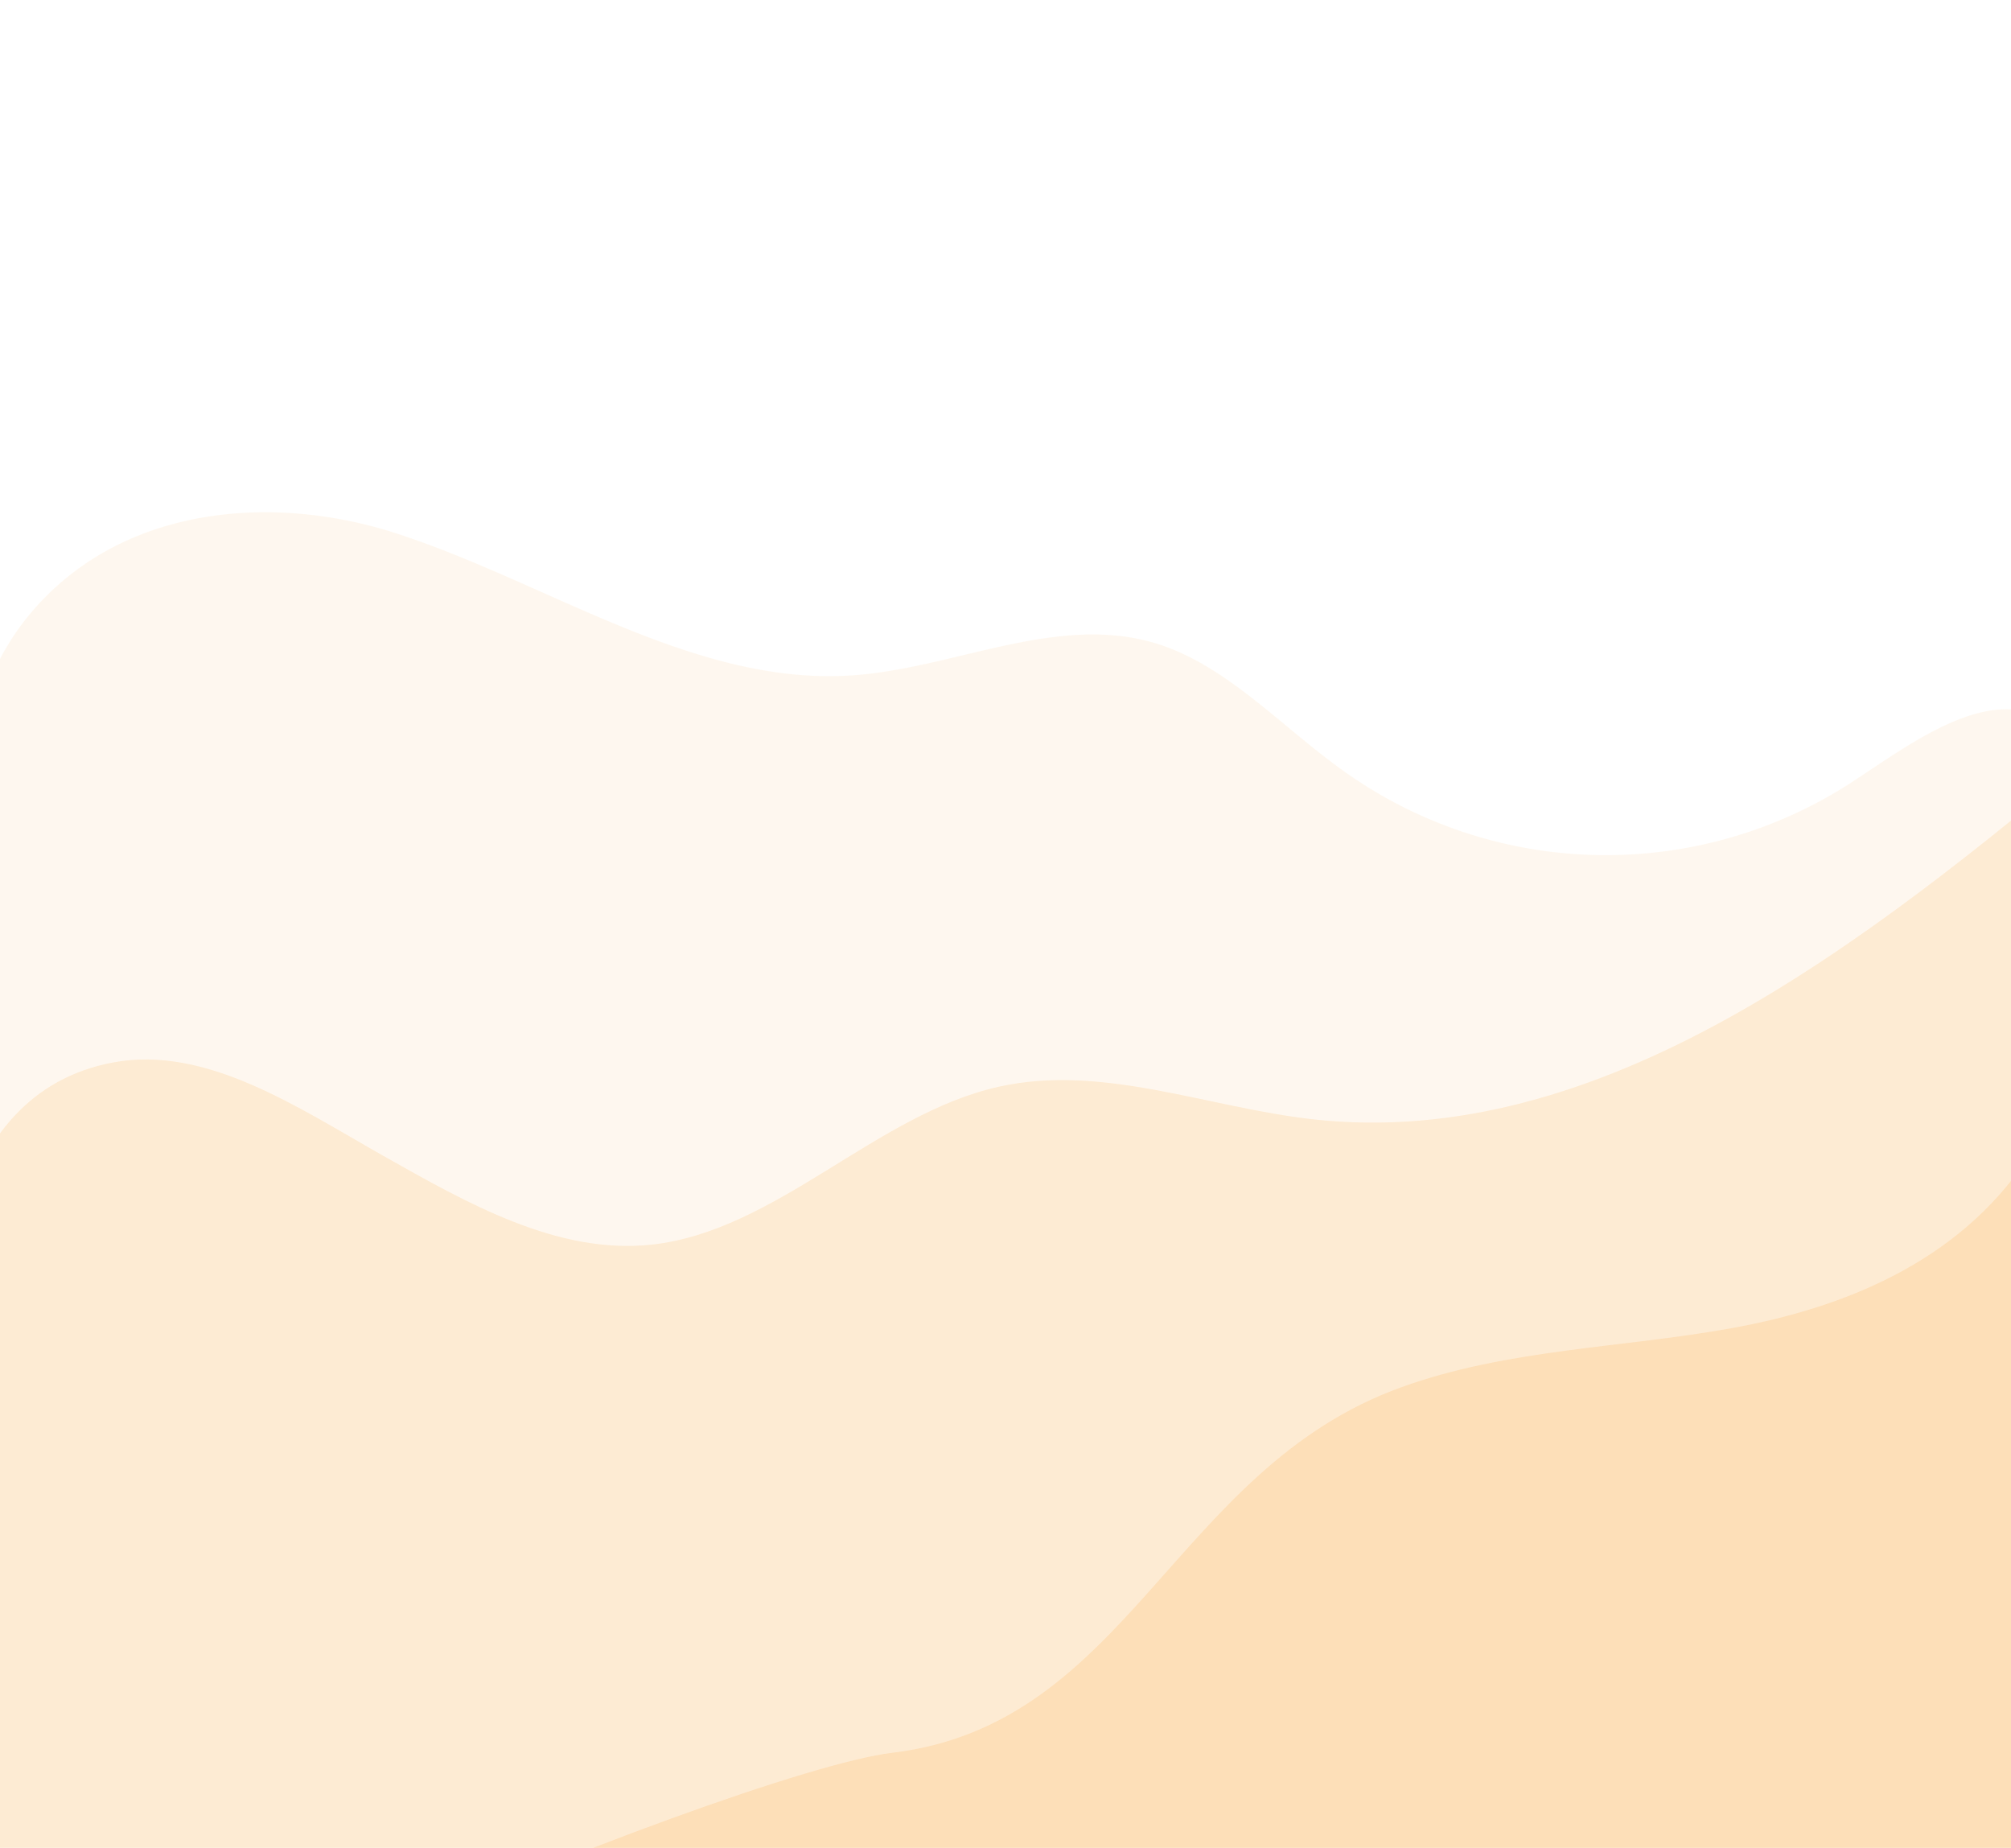 <svg xmlns="http://www.w3.org/2000/svg" xmlns:xlink="http://www.w3.org/1999/xlink" width="480" height="441" viewBox="0 0 480 441">
  <defs>
    <clipPath id="clip-path">
      <rect id="Rectangle_163" data-name="Rectangle 163" width="480" height="441" transform="translate(1413.552 1096.214)" fill="#f9a73e" stroke="#707070" stroke-width="1"/>
    </clipPath>
  </defs>
  <g id="Mask_Group_4" data-name="Mask Group 4" transform="translate(-1413.552 -1096.214)" clip-path="url(#clip-path)">
    <g id="Group_587" data-name="Group 587" transform="translate(1371.814 1218.463)" opacity="0.37">
      <path id="Path_2239" data-name="Path 2239" d="M278.513,133.439c36.577,11.762,71.394,36.6,109.241,33.99,24.58-1.7,49.249-15.03,73.016-7.433,16.145,5.159,28.969,19.2,43.217,29.551a107.644,107.644,0,0,0,122.534,3.216c15.531-10.192,34.458-24.631,49.122-12.783,10.115,8.171,11.743,24.716,12.423,39.166q7.3,155.274,14.609,310.545-265.539,3.933-531.074,7.86,1.943-146.44,3.884-292.882c.451-34-5.17-68.874,17.807-94.034C215.453,126.368,250.637,124.473,278.513,133.439Z" transform="translate(-142.53 -128.509)" fill="#f9a73e" opacity="0.22"/>
      <path id="Path_2240" data-name="Path 2240" d="M230.286,220.42c22.2-4.169,44.171,10.8,64.445,22.257s41.7,23.634,64.086,21.22c29.64-3.2,53.61-31.173,82.86-37.684,24.739-5.511,49.8,4.947,74.858,7.761,68.9,7.73,131.99-41.833,188.416-89.149q14.978,177.906,29.958,355.809l-573.363-5.183c7.839-59.928,18.507-120.349,23.371-180.707C187.882,277.978,190.337,227.925,230.286,220.42Z" transform="translate(-161.547 -89.117)" fill="#f9a73e" opacity="0.51"/>
      <path id="Path_2241" data-name="Path 2241" d="M406.2,315.3c56.493-6.764,67.248-67.669,121.555-87.25,25.49-9.188,52.6-9.325,78.941-14.108s53.679-15.542,70.26-40.18q1.119,120.724,2.235,241.442L170.2,430.132C170.894,400.509,368.36,319.835,406.2,315.3Z" transform="translate(-151.508 -19.244)" fill="#f9a73e"/>
    </g>
  </g>
</svg>
